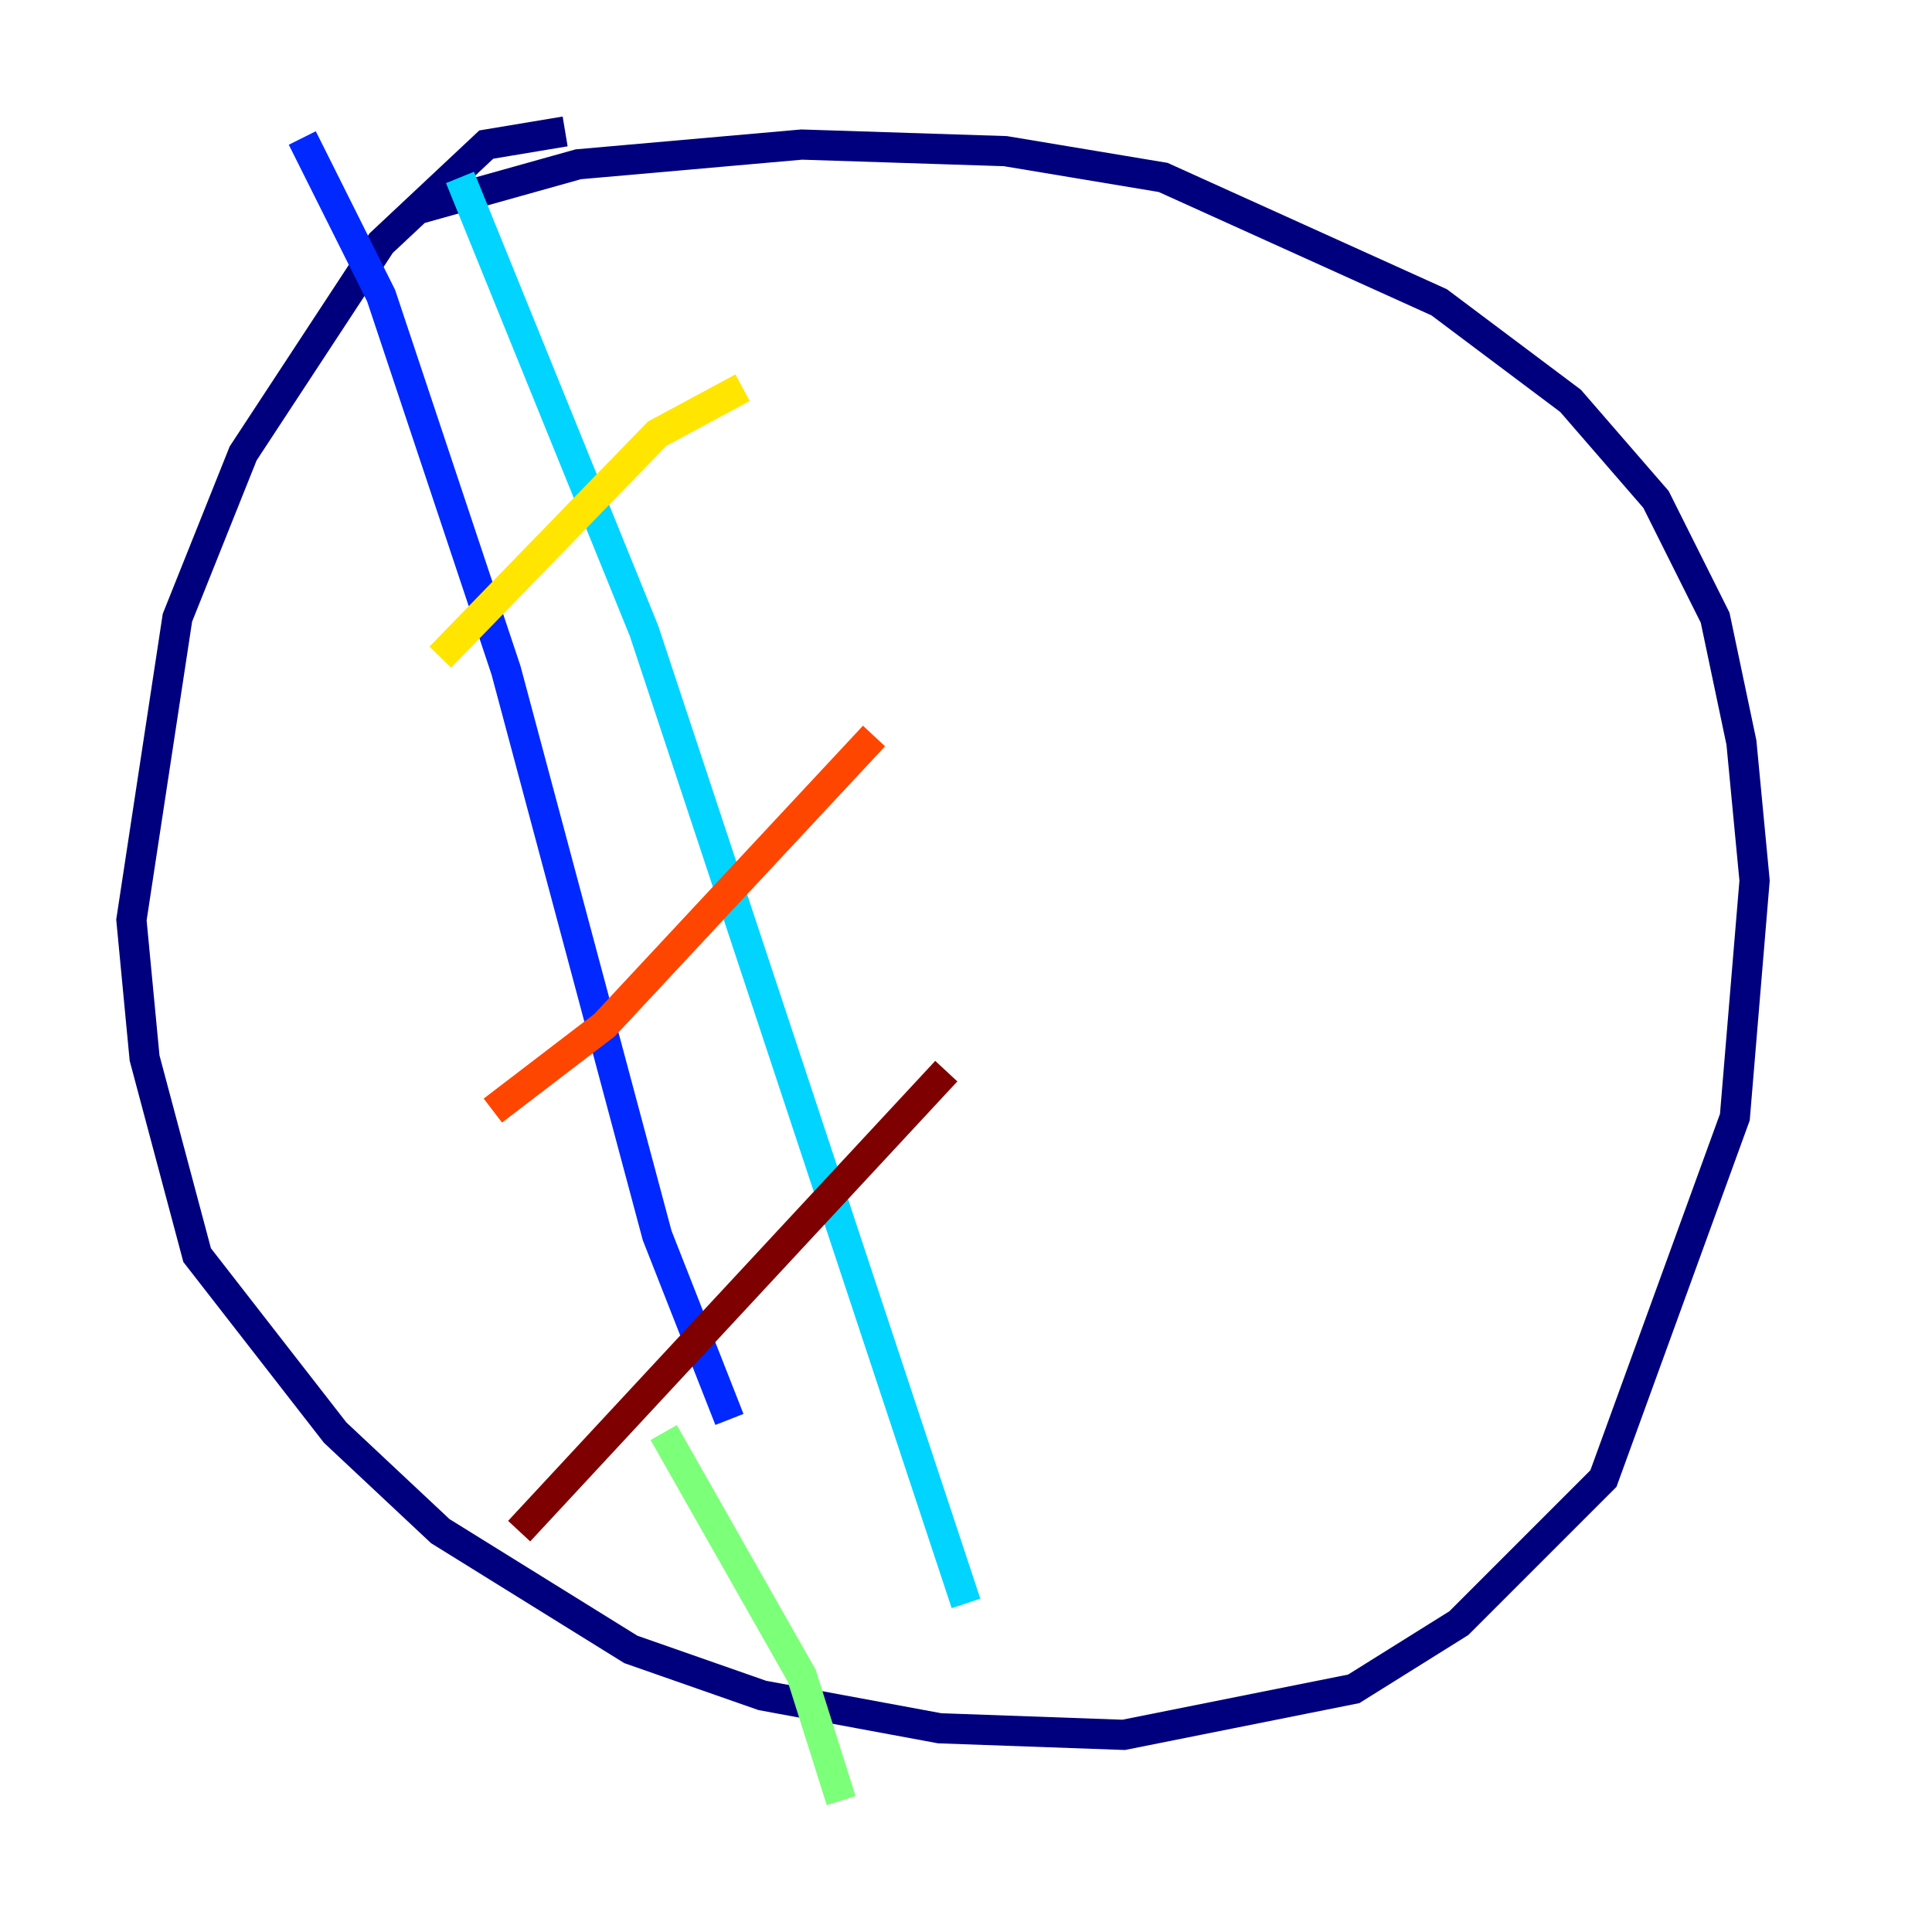 <?xml version="1.0" encoding="utf-8" ?>
<svg baseProfile="tiny" height="128" version="1.2" viewBox="0,0,128,128" width="128" xmlns="http://www.w3.org/2000/svg" xmlns:ev="http://www.w3.org/2001/xml-events" xmlns:xlink="http://www.w3.org/1999/xlink"><defs /><polyline fill="none" points="37.442,8.707 32.218,9.578 25.252,16.109 16.109,30.041 11.755,40.925 8.707,60.952 9.578,70.095 13.061,83.156 22.204,94.912 29.17,101.442 41.796,109.279 50.503,112.326 62.258,114.503 74.449,114.939 89.687,111.891 96.653,107.537 106.231,97.959 114.939,74.014 116.245,58.34 115.374,49.197 113.633,40.925 109.714,33.088 104.054,26.558 95.347,20.027 77.061,11.755 66.612,10.014 53.116,9.578 38.313,10.884 27.429,13.932" stroke="#00007f" stroke-width="2" /><polyline fill="none" points="20.027,9.143 25.252,19.592 33.524,44.408 43.537,81.85 48.327,94.041" stroke="#0028ff" stroke-width="2" /><polyline fill="none" points="30.476,11.755 42.667,41.796 64.0,106.231" stroke="#00d4ff" stroke-width="2" /><polyline fill="none" points="43.973,94.912 53.116,111.02 55.728,119.293" stroke="#7cff79" stroke-width="2" /><polyline fill="none" points="29.17,43.537 43.537,28.735 49.197,25.687" stroke="#ffe500" stroke-width="2" /><polyline fill="none" points="32.653,73.578 40.054,67.918 57.905,48.762" stroke="#ff4600" stroke-width="2" /><polyline fill="none" points="34.395,101.442 62.694,70.966" stroke="#7f0000" stroke-width="2" /></svg>